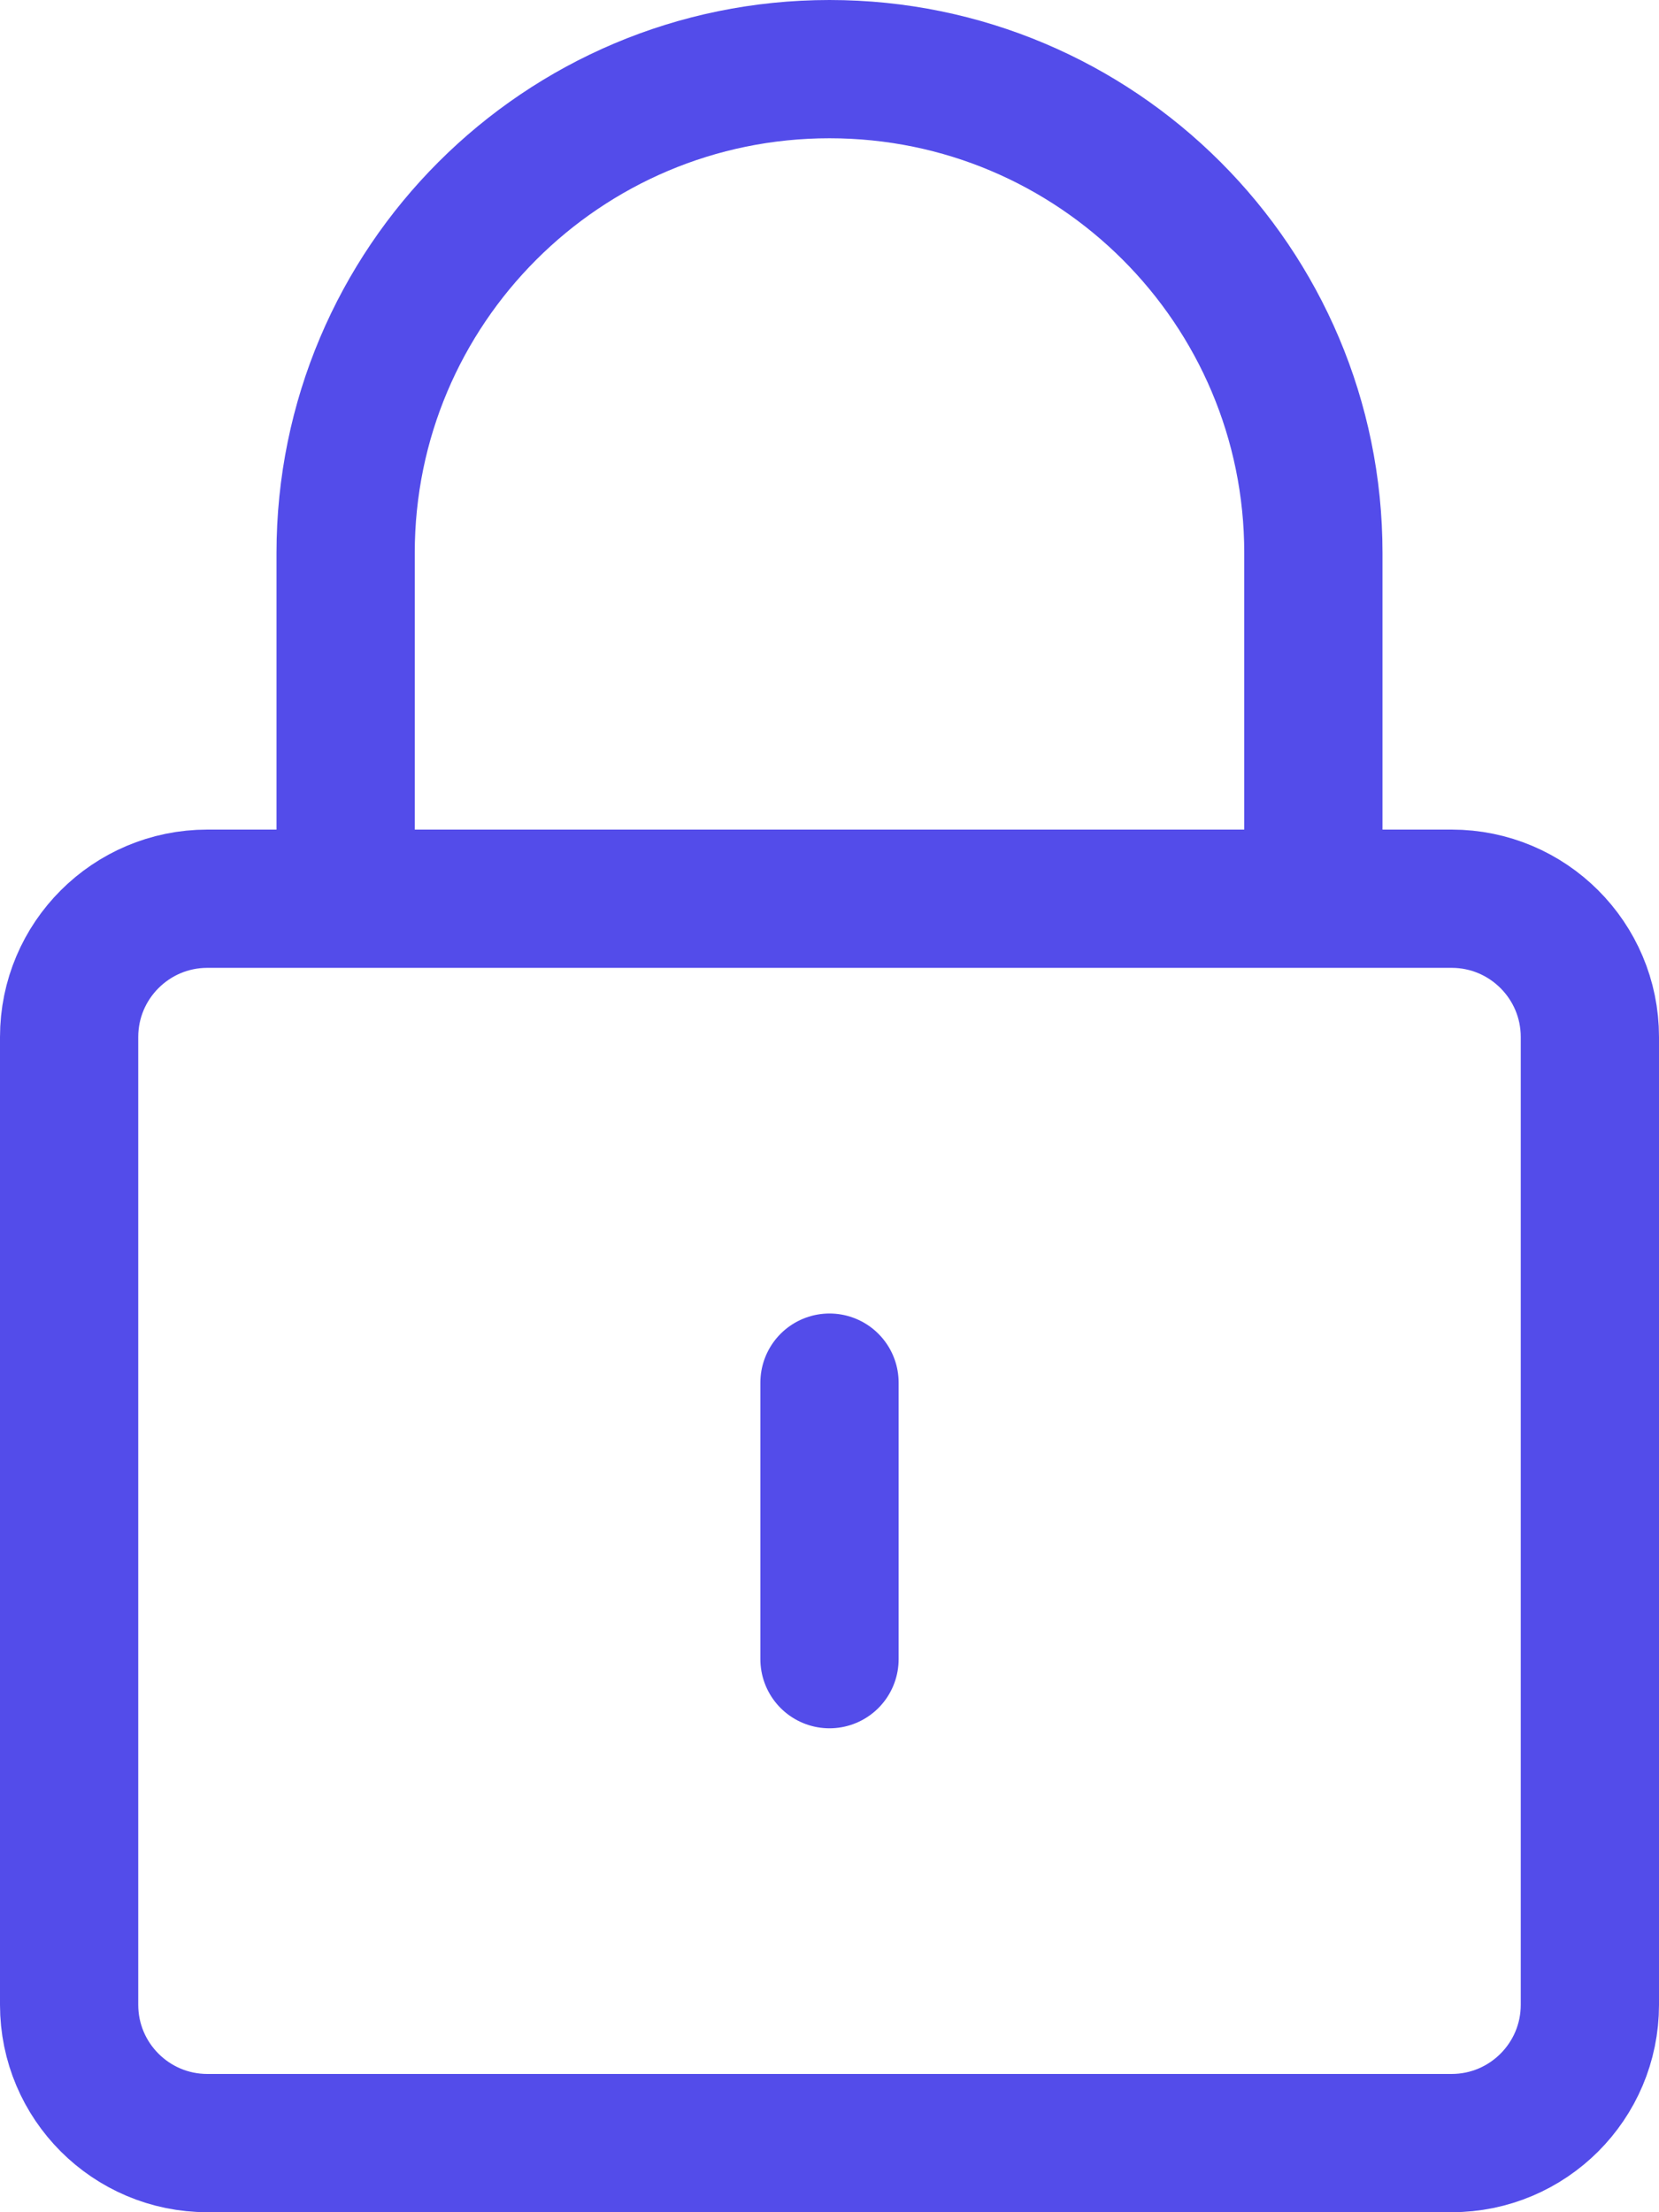 <svg width="18" height="24" viewBox="0 0 18 24" fill="none" xmlns="http://www.w3.org/2000/svg">
<path d="M3.75 9.75V6C3.75 3.101 6.101 0.75 9 0.75C11.899 0.75 14.25 3.101 14.25 6V9.75M9 15V18M2.25 23.25H15.75C16.578 23.25 17.25 22.578 17.25 21.75V11.25C17.25 10.422 16.578 9.75 15.75 9.75H2.25C1.422 9.75 0.75 10.422 0.75 11.25V21.75C0.75 22.578 1.422 23.25 2.25 23.25Z" stroke="#534CEA" stroke-width="1.5" stroke-linecap="round" stroke-linejoin="round"/>
</svg>
